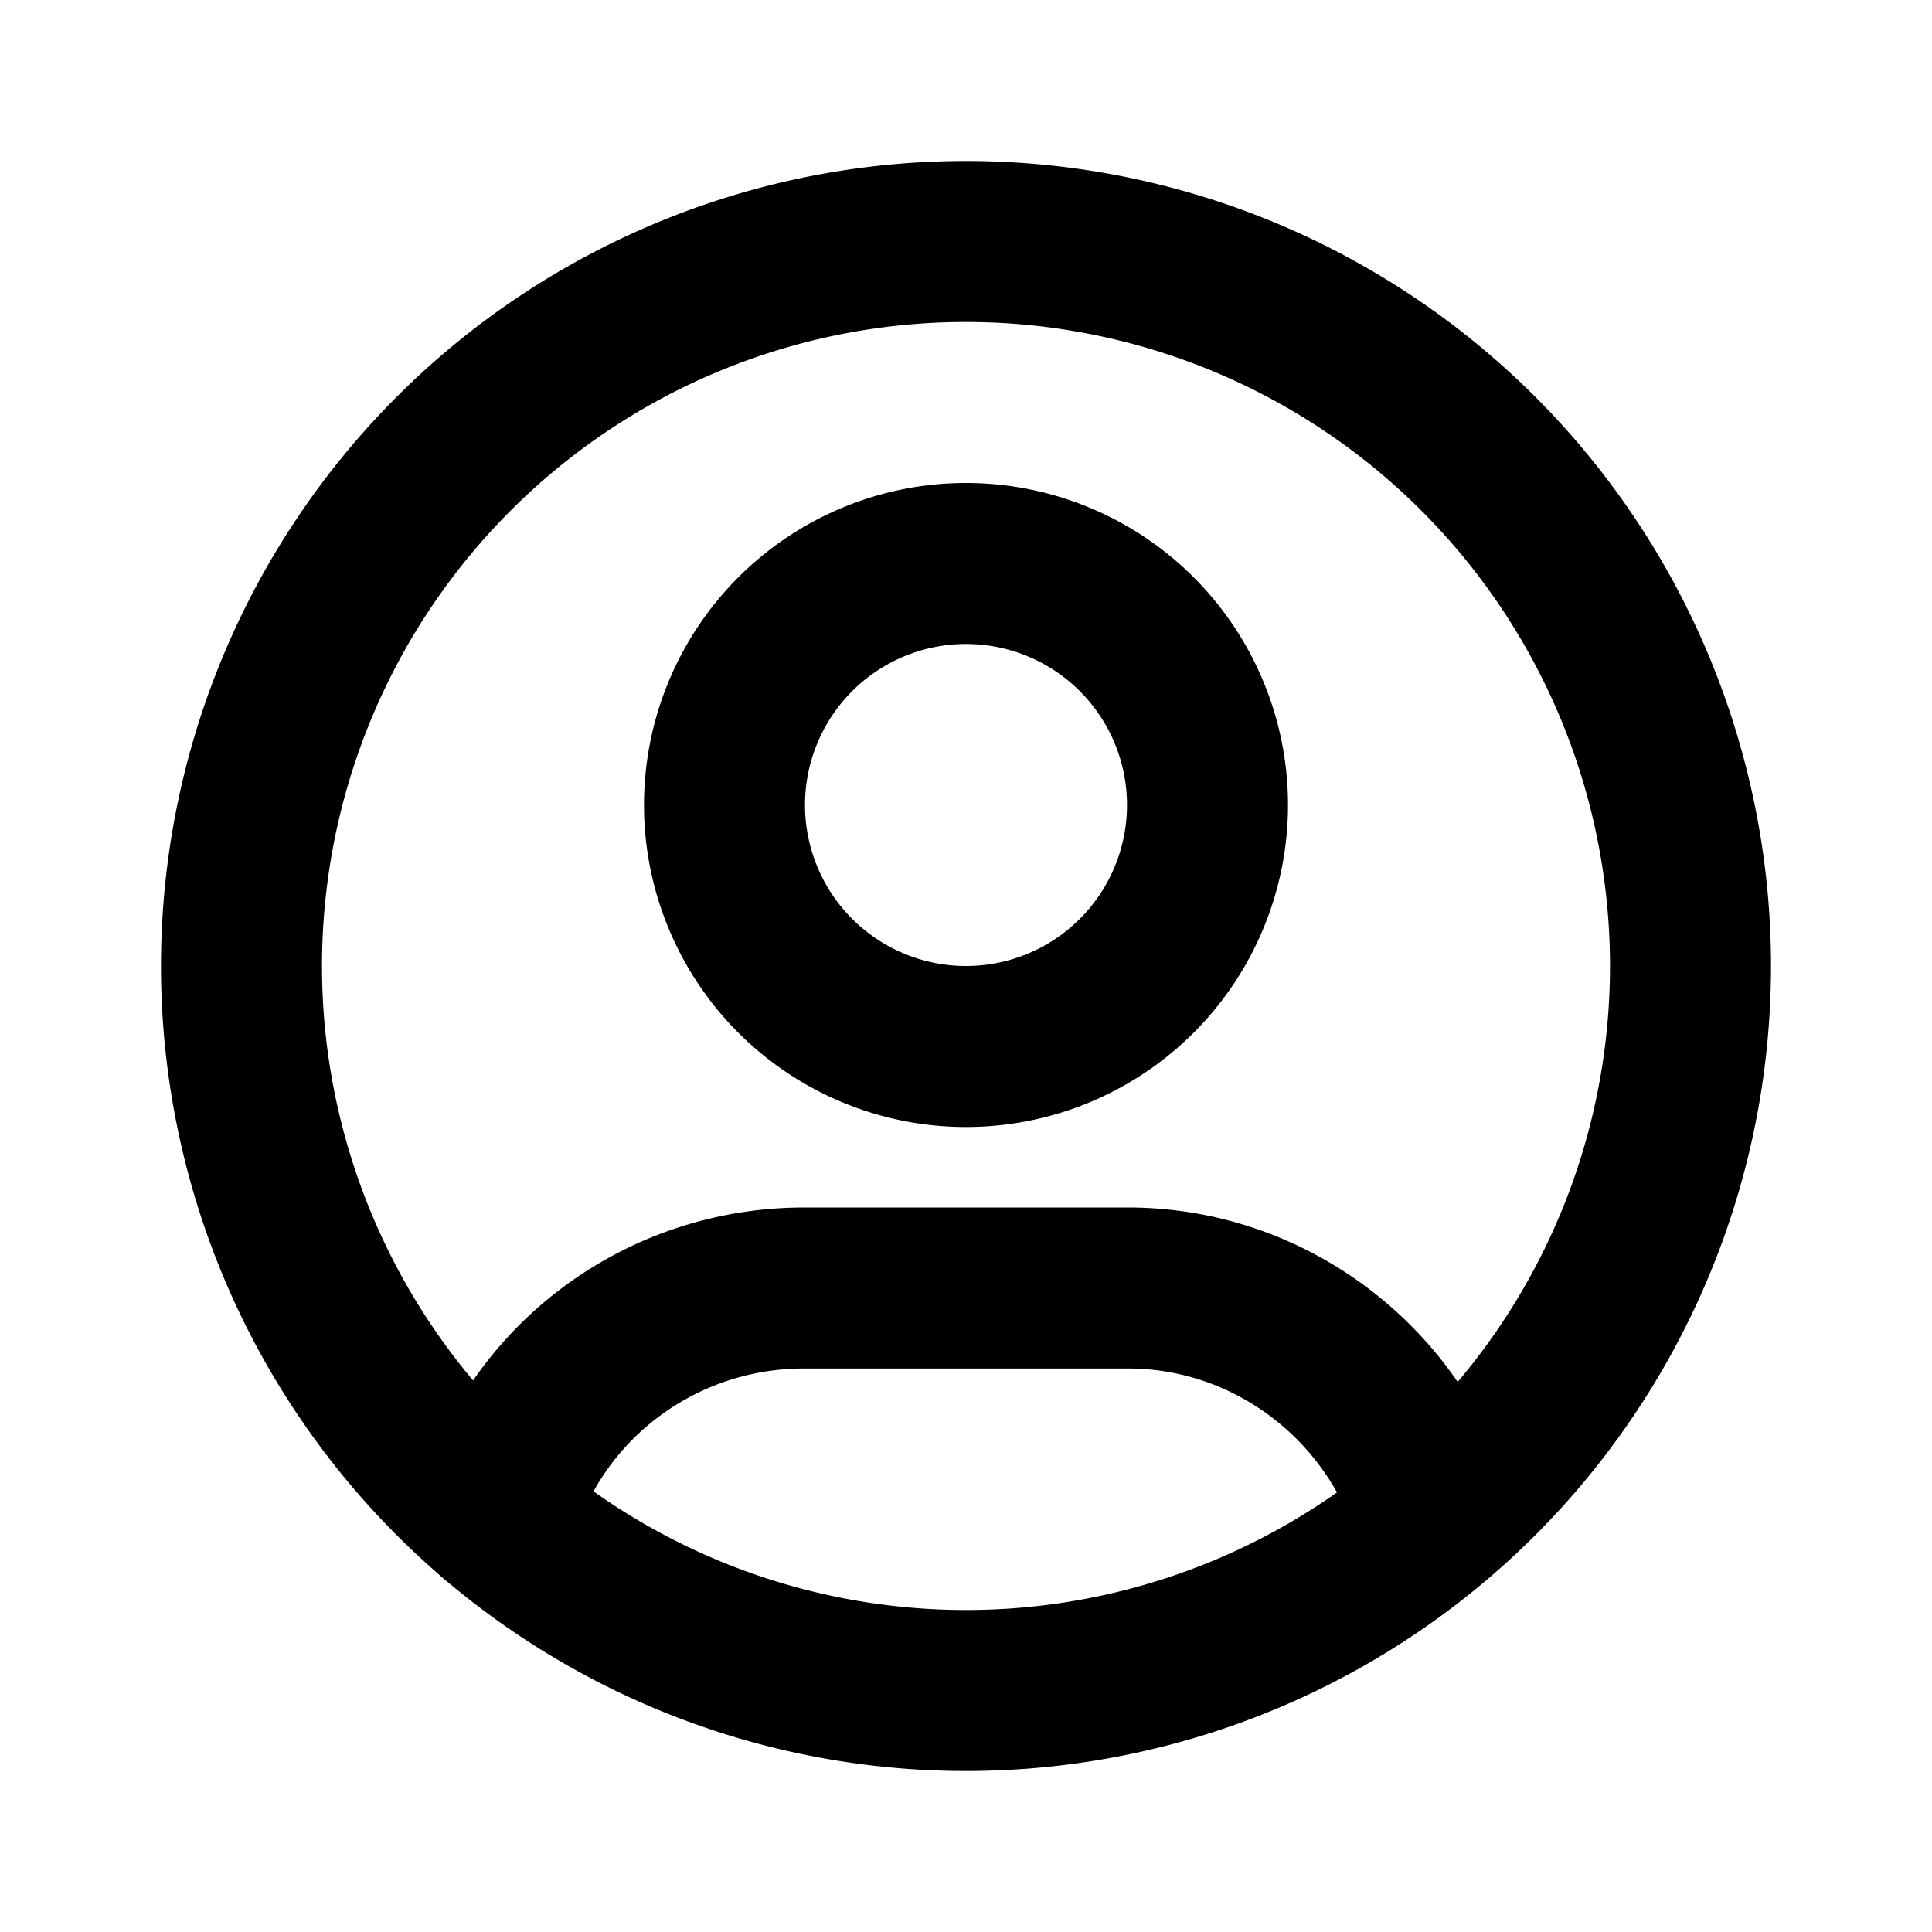 <svg viewBox="0 0 24 24" xmlns="http://www.w3.org/2000/svg"><g fill="none"><path d="M0 0h24v24H0Z"/><g stroke-linecap="round" stroke-width="2" stroke="#000" fill="none" stroke-linejoin="round"><path d="M12 3a9 9 0 1 0 0 18 9 9 0 1 0 0-18Z"/><path d="M12 7a3 3 0 1 0 0 6 3 3 0 1 0 0-6Z"/><path d="M6.16 18.849h0c.5-1.7 2.06-2.85 3.83-2.849h4v0c1.76-.01 3.32 1.16 3.83 2.85"/></g></g></svg>